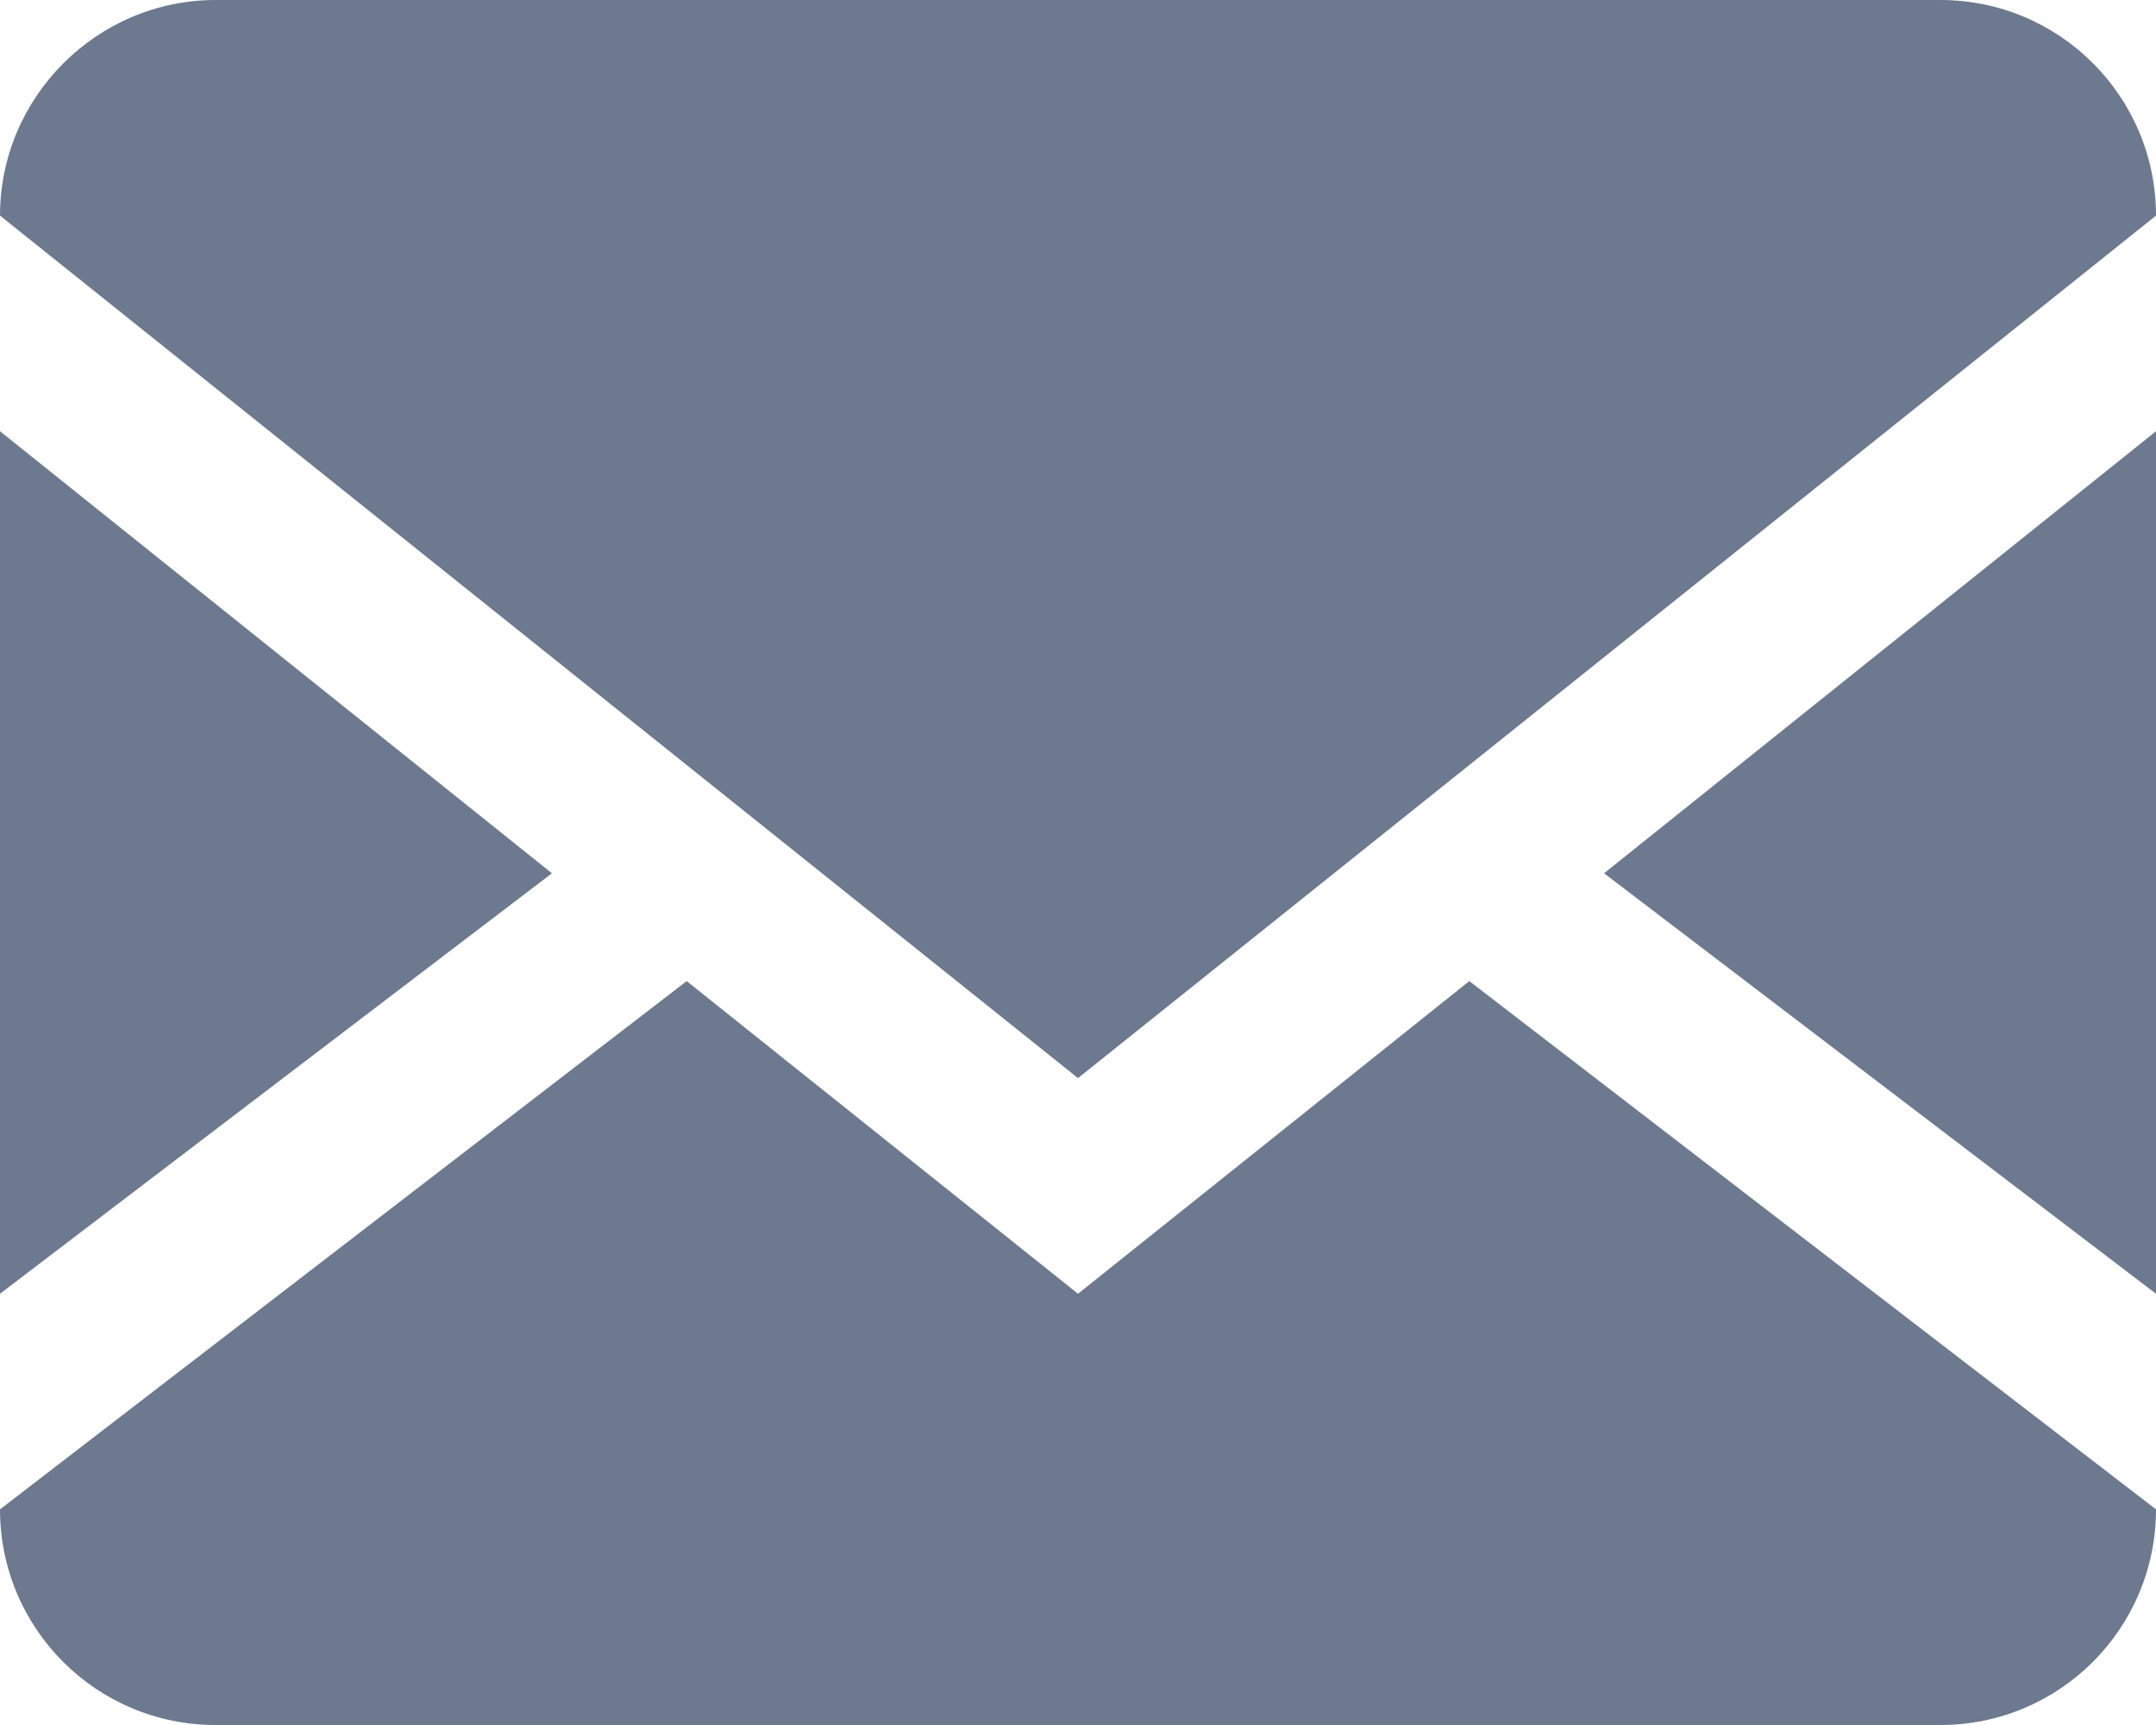 <?xml version="1.0" encoding="UTF-8"?>
<svg width="20px" height="16px" viewBox="0 0 20 16" version="1.1" xmlns="http://www.w3.org/2000/svg" xmlns:xlink="http://www.w3.org/1999/xlink">
    <!-- Generator: Sketch 46.2 (44496) - http://www.bohemiancoding.com/sketch -->
    <title>Shape</title>
    <desc>Created with Sketch.</desc>
    <defs></defs>
    <g id="Page-1" stroke="none" stroke-width="1" fill="none" fill-rule="evenodd">
        <g id="envelope" fill-rule="nonzero" fill="#6C798F">
            <path d="M18,0 C19.105,0 20,0.895 20,2 L20,14 C20,15.105 19.105,16 18,16 L2,16 C0.895,16 1.3527075e-16,15.105 0,14 L0,2 C0,0.9 0.9,0 2,0 L18,0 Z M13.63,9.1 L20,14 L20,12 L14.88,8.1 L20,4 L20,2 L10,10 L0,2 L0,4 L5.12,8.1 L0,12 L0,14 L6.37,9.1 L10,12 L13.63,9.1 Z" id="Shape"></path>
        </g>
    </g>
</svg>